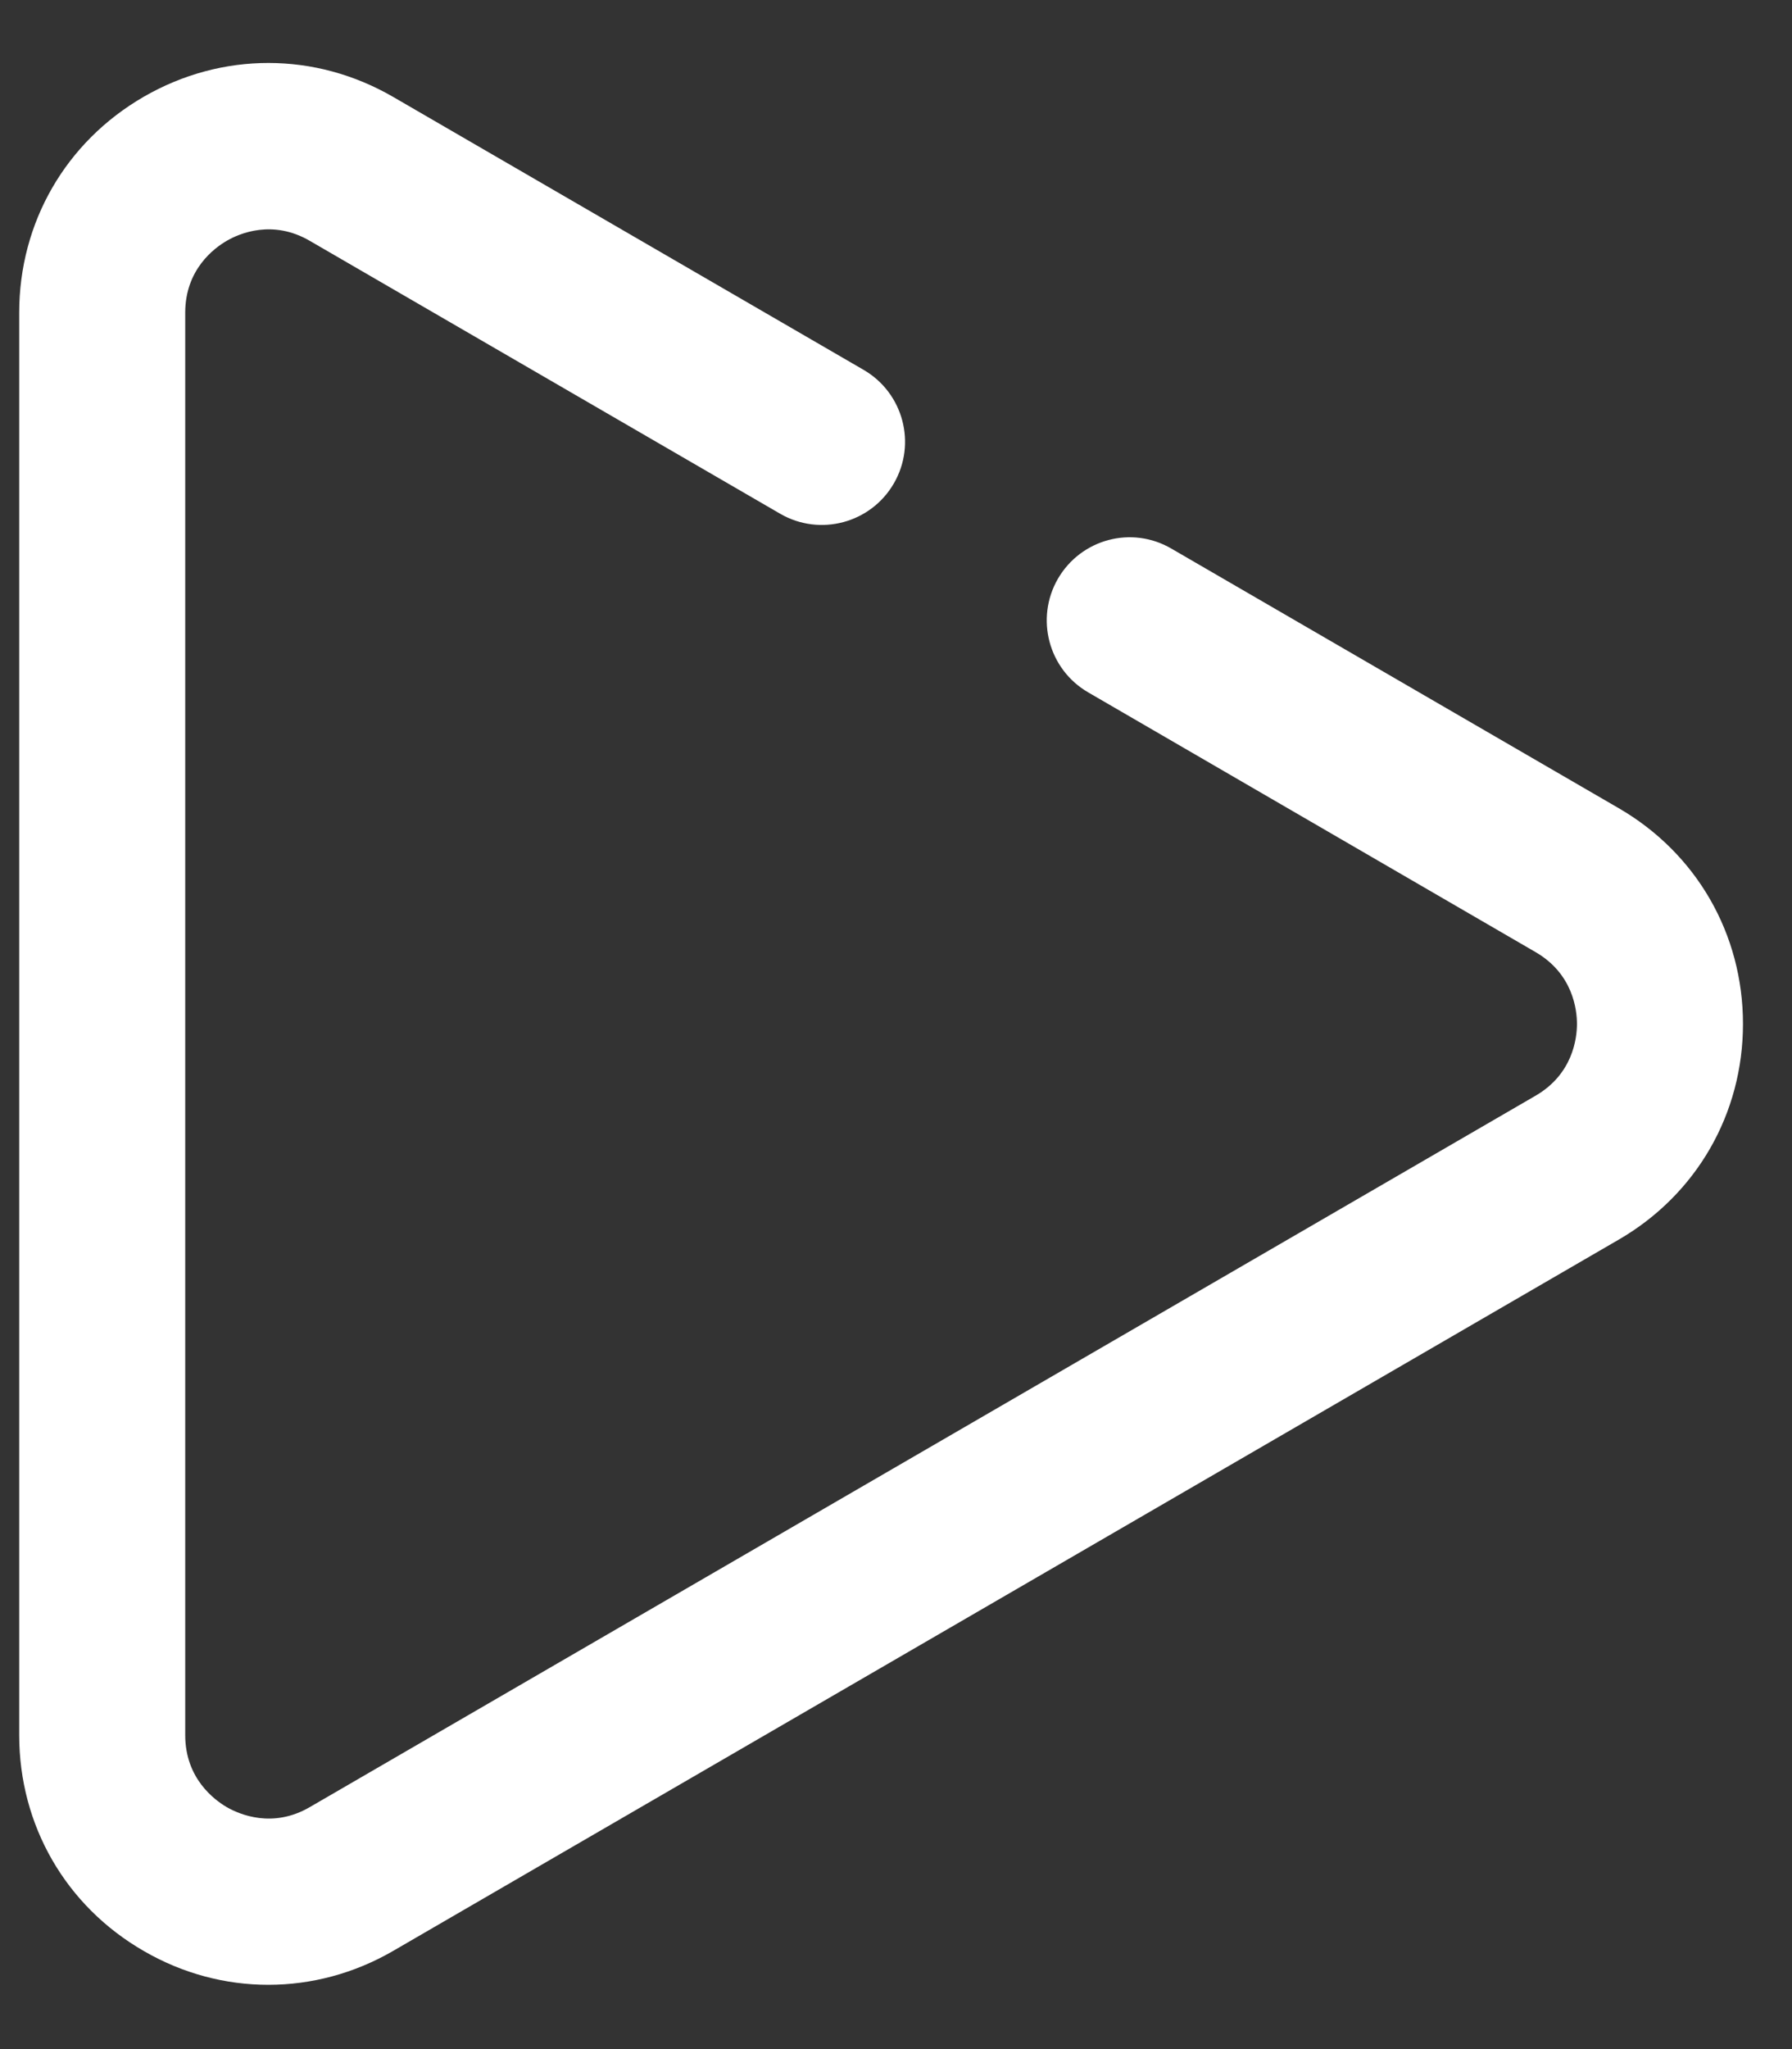 <svg
        xmlns="http://www.w3.org/2000/svg"
        xmlns:xlink="http://www.w3.org/1999/xlink"
        width="14px" height="16px">
    <rect width="100%" height="100%" fill="#333333" stroke="none"/>
    <path fill-rule="evenodd"  fill="rgb(255, 255, 255)"
          d="M2.096,15.498 C1.763,15.498 1.429,15.411 1.125,15.235 C0.514,14.884 0.150,14.253 0.150,13.548 L0.150,2.442 C0.150,1.737 0.514,1.107 1.124,0.755 C1.735,0.403 2.463,0.404 3.072,0.757 L6.747,2.888 C7.057,3.068 7.163,3.465 6.983,3.775 C6.803,4.085 6.406,4.191 6.096,4.012 L2.421,1.881 C2.130,1.711 1.870,1.823 1.772,1.880 C1.675,1.936 1.447,2.103 1.447,2.442 L1.447,13.548 C1.447,13.887 1.675,14.054 1.772,14.111 C1.870,14.167 2.130,14.280 2.421,14.110 L11.996,8.556 C12.288,8.387 12.320,8.107 12.320,7.995 C12.320,7.883 12.288,7.603 11.996,7.434 L8.501,5.406 C8.191,5.226 8.086,4.829 8.265,4.519 C8.445,4.209 8.841,4.102 9.152,4.284 L12.647,6.311 C13.254,6.663 13.617,7.293 13.617,7.995 C13.617,8.697 13.254,9.327 12.647,9.679 L3.072,15.233 C2.767,15.410 2.431,15.498 2.096,15.498 Z"/>
</svg>
